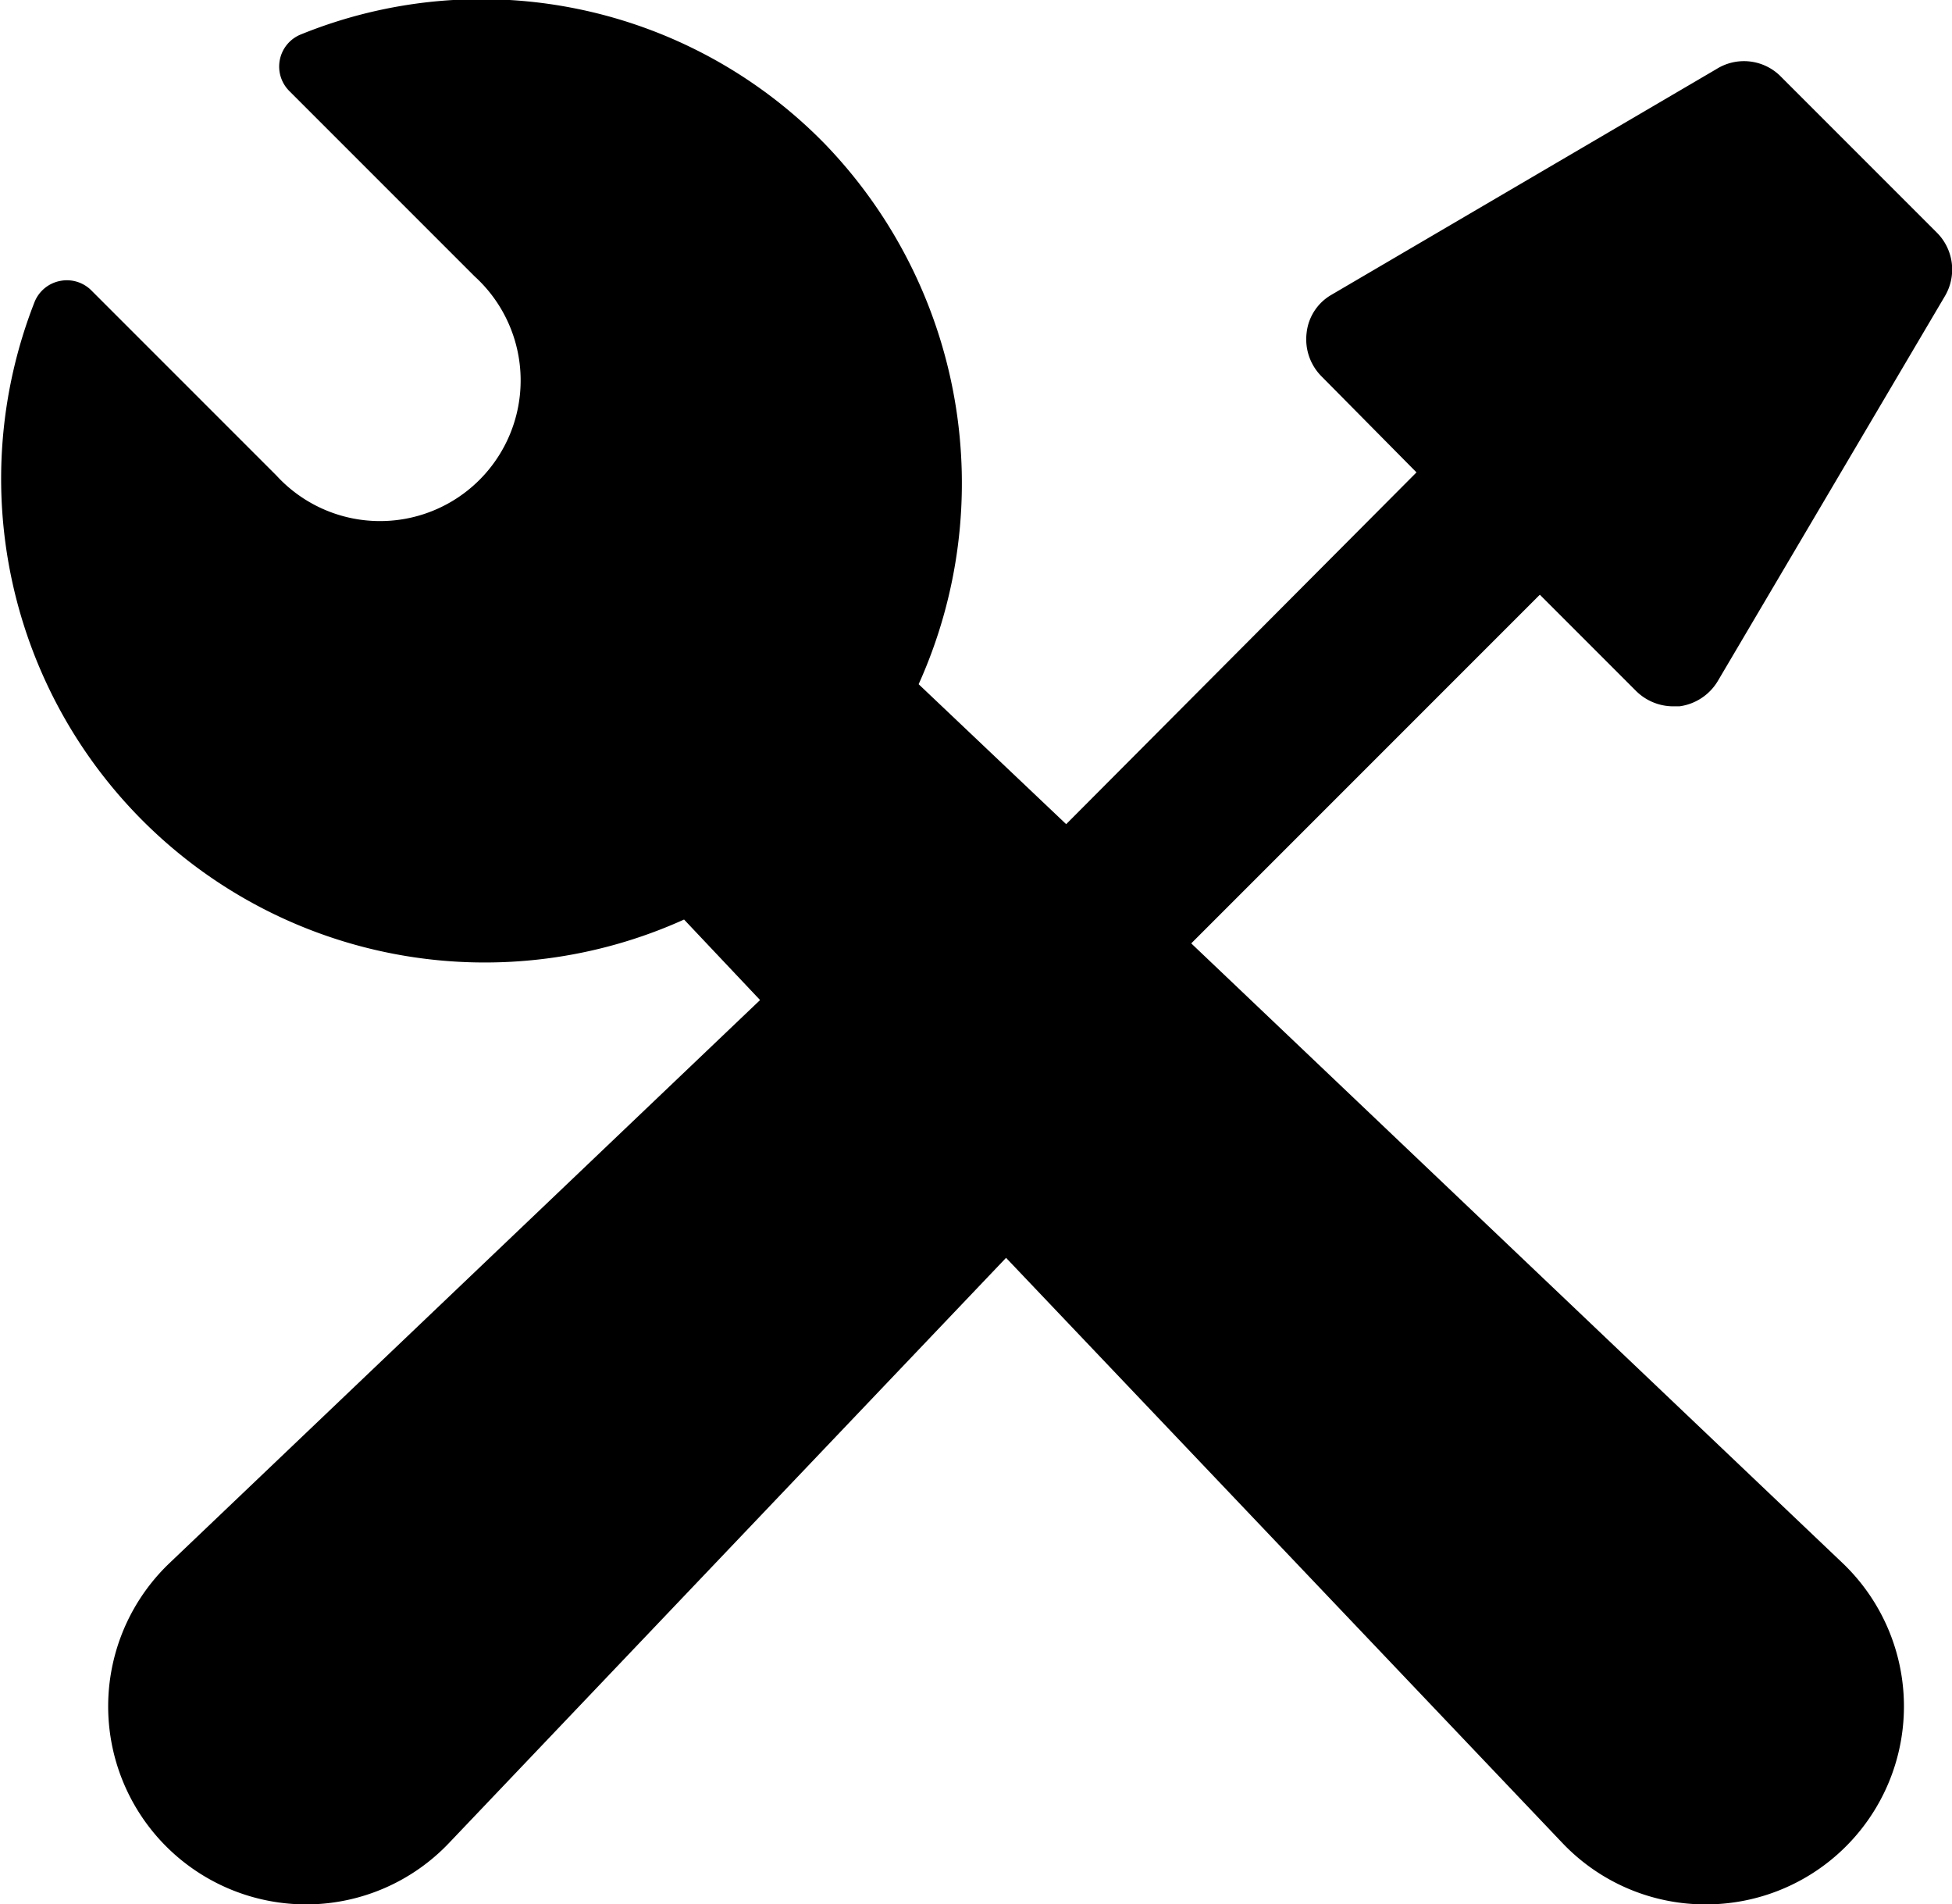 <svg xmlns="http://www.w3.org/2000/svg" viewBox="0 0 56.5 55.11"><title>tools</title><g id="Layer_2" data-name="Layer 2"><g id="Layer_1-2" data-name="Layer 1"><path id="tools" d="M47.36,20a1.53,1.53,0,0,0,1.06.44h.19a1.53,1.53,0,0,0,1.11-.73L56.3,8.56a1.51,1.51,0,0,0-.23-1.82L51.51,2.18A1.5,1.5,0,0,0,49.68,2L38.54,8.53a1.45,1.45,0,0,0-.72,1.1,1.52,1.52,0,0,0,.42,1.25L41,13.67,30.86,23.85,26.59,19.8A14.14,14.14,0,0,0,23.88,4.17,13.89,13.89,0,0,0,8.7,1a1,1,0,0,0-.6.73,1,1,0,0,0,.27.9L13.74,8A4.07,4.07,0,1,1,8,13.76L2.65,8.41a1,1,0,0,0-.91-.28A1,1,0,0,0,1,8.74,14,14,0,0,0,19.8,26.61L22,28.94,4.91,45.23a5.73,5.73,0,0,0,3.95,9.88h.07A5.71,5.71,0,0,0,13,53.33L29.12,36.4l16.1,16.93a5.71,5.71,0,0,0,4.09,1.78h.07a5.73,5.73,0,0,0,3.95-9.88L34.48,27.3,44.57,17.21Z"/></g></g></svg>